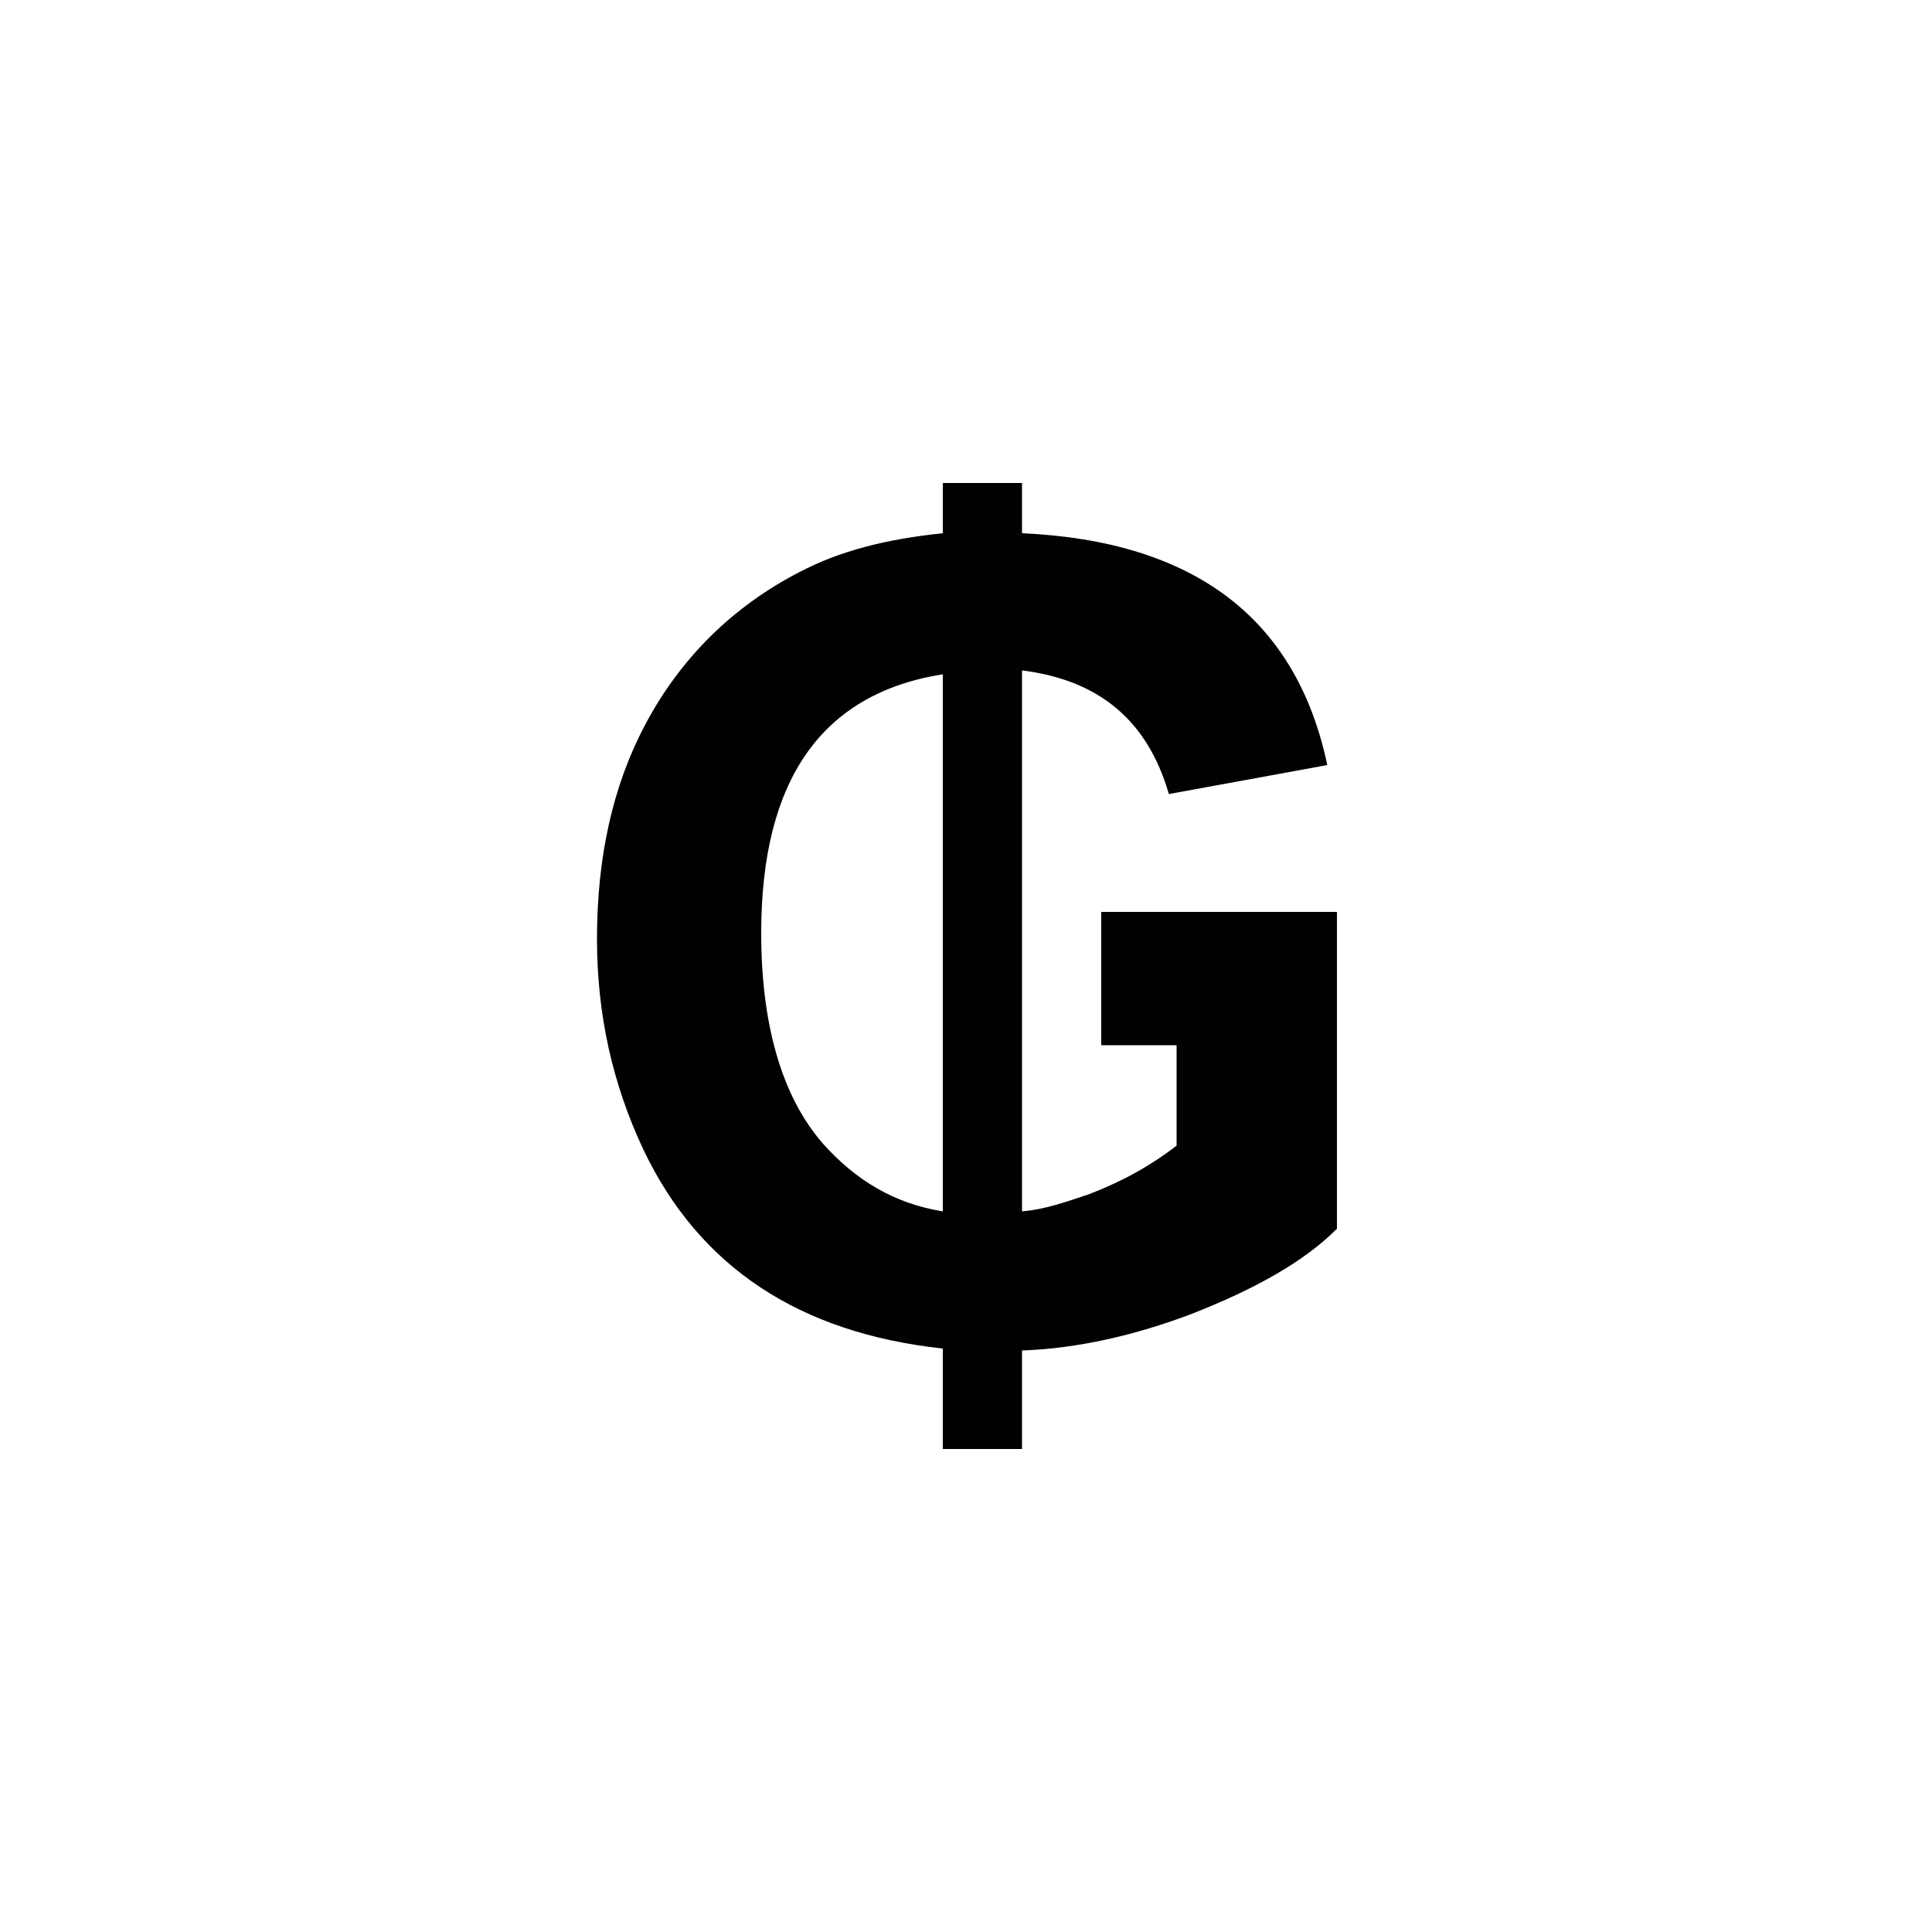 <?xml version="1.0" encoding="utf-8"?>
<!-- Generator: Adobe Illustrator 25.2.1, SVG Export Plug-In . SVG Version: 6.00 Build 0)  -->
<svg version="1.1" id="Layer_1" xmlns="http://www.w3.org/2000/svg" xmlns:xlink="http://www.w3.org/1999/xlink" x="0px" y="0px"
	 viewBox="0 0 100 100" style="enable-background:new 0 0 100 100;" xml:space="preserve">
<style type="text/css">
	.st0{fill:#010101;}
</style>
<g>
	<path class="st0" d="M69.2,63.6c-1.7,1.7-4.2,3.1-7.5,4.4c-2.9,1.1-5.9,1.8-8.8,1.9V75h-4.1v-5.2c-7.4-0.8-12.6-4.2-15.5-10.3
		c-1.6-3.4-2.4-7-2.4-10.9c0-4.2,0.8-7.9,2.5-11.1c1.8-3.4,4.5-6.1,8-7.9c2.1-1.1,4.5-1.7,7.4-2V25h4.1v2.6
		c8.9,0.4,14.2,4.4,15.8,12l-8.2,1.5c-1.1-3.8-3.6-5.9-7.6-6.4v28c1.2-0.1,2.3-0.5,3.5-0.9c1.8-0.7,3.2-1.5,4.5-2.5v-5.2h-3.9v-6.9
		h12.2V63.6z M48.8,62.7V34.9c-6.3,1-9.4,5.5-9.4,13.4c0,4.8,1.1,8.5,3.2,10.9C44.3,61.1,46.3,62.3,48.8,62.7z"/>
</g>
</svg>

